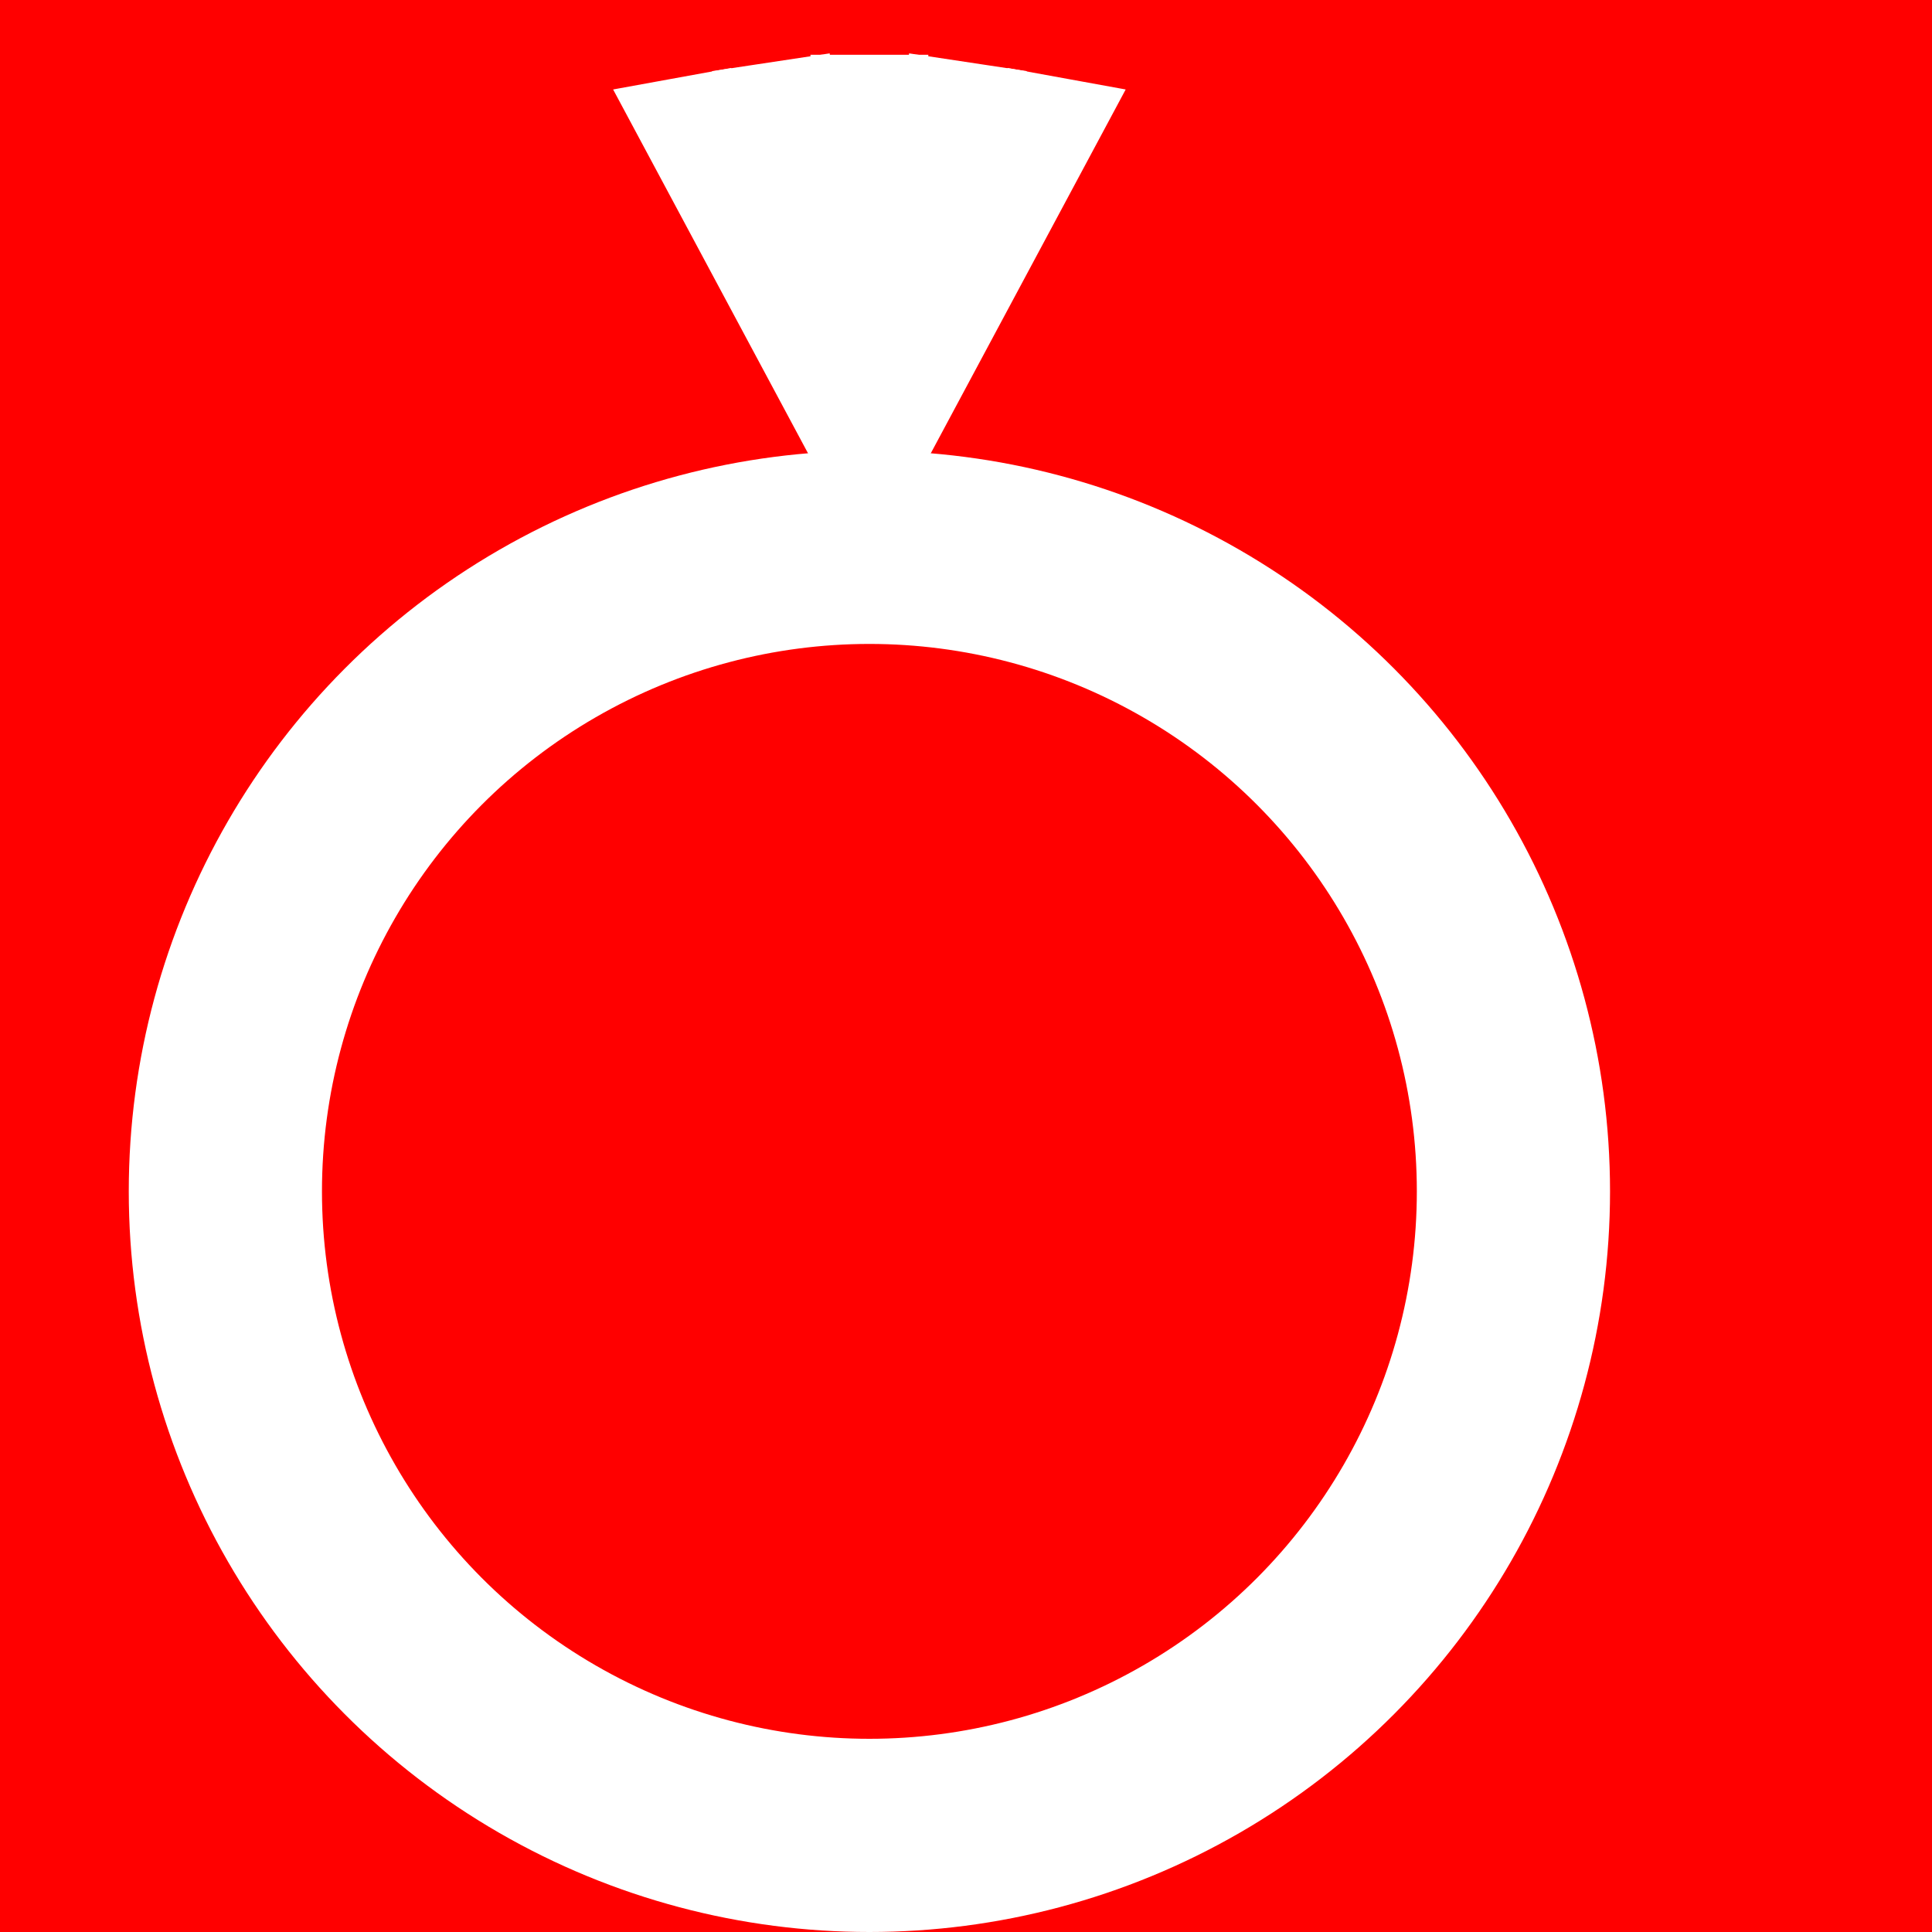 <?xml version="1.0" encoding="utf-8" ?>
<svg xmlns="http://www.w3.org/2000/svg" xmlns:xlink="http://www.w3.org/1999/xlink" width="20" height="20">
	<rect fill="rgb(255,0,0)" stroke="none" width="20" height="20"/>
	<path fill="rgb(255,255,255)" stroke="none" d="M9.5 0.667L9 5.667L8.5 0.667L9.5 0.667Z"/>
	<path fill="none" stroke="rgb(255,255,255)" stroke-width="0.2" stroke-miterlimit="4" d="M9.5 0.667L9 5.667L8.5 0.667L9.5 0.667Z"/>
	<path fill="rgb(255,255,255)" stroke="none" d="M9.5 0.667L9 5.667L10.5 0.818L9.5 0.667Z"/>
	<path fill="none" stroke="rgb(255,255,255)" stroke-width="0.2" stroke-miterlimit="4" d="M9.5 0.667L9 5.667L10.5 0.818L9.5 0.667Z"/>
	<path fill="rgb(255,255,255)" stroke="none" d="M8.5 0.667L9 5.667L7.5 0.818L8.5 0.667Z"/>
	<path fill="none" stroke="rgb(255,255,255)" stroke-width="0.2" stroke-miterlimit="4" d="M8.5 0.667L9 5.667L7.5 0.818L8.5 0.667Z"/>
	<path fill="rgb(255,255,255)" stroke="none" d="M10.5 0.818L9 5.667L11.5 1L10.5 0.818Z"/>
	<path fill="none" stroke="rgb(255,255,255)" stroke-width="0.2" stroke-miterlimit="4" d="M10.5 0.818L9 5.667L11.5 1L10.5 0.818Z"/>
	<path fill="rgb(255,255,255)" stroke="none" d="M7.5 0.818L9 5.667L6.5 1L7.5 0.818Z"/>
	<path fill="none" stroke="rgb(255,255,255)" stroke-width="0.2" stroke-miterlimit="4" d="M7.5 0.818L9 5.667L6.5 1L7.5 0.818Z"/>
	<ellipse fill="none" stroke="rgb(255,255,255)" stroke-width="2" stroke-miterlimit="4" cx="9" cy="12.333" rx="6.667" ry="6.667"/>
</svg>
